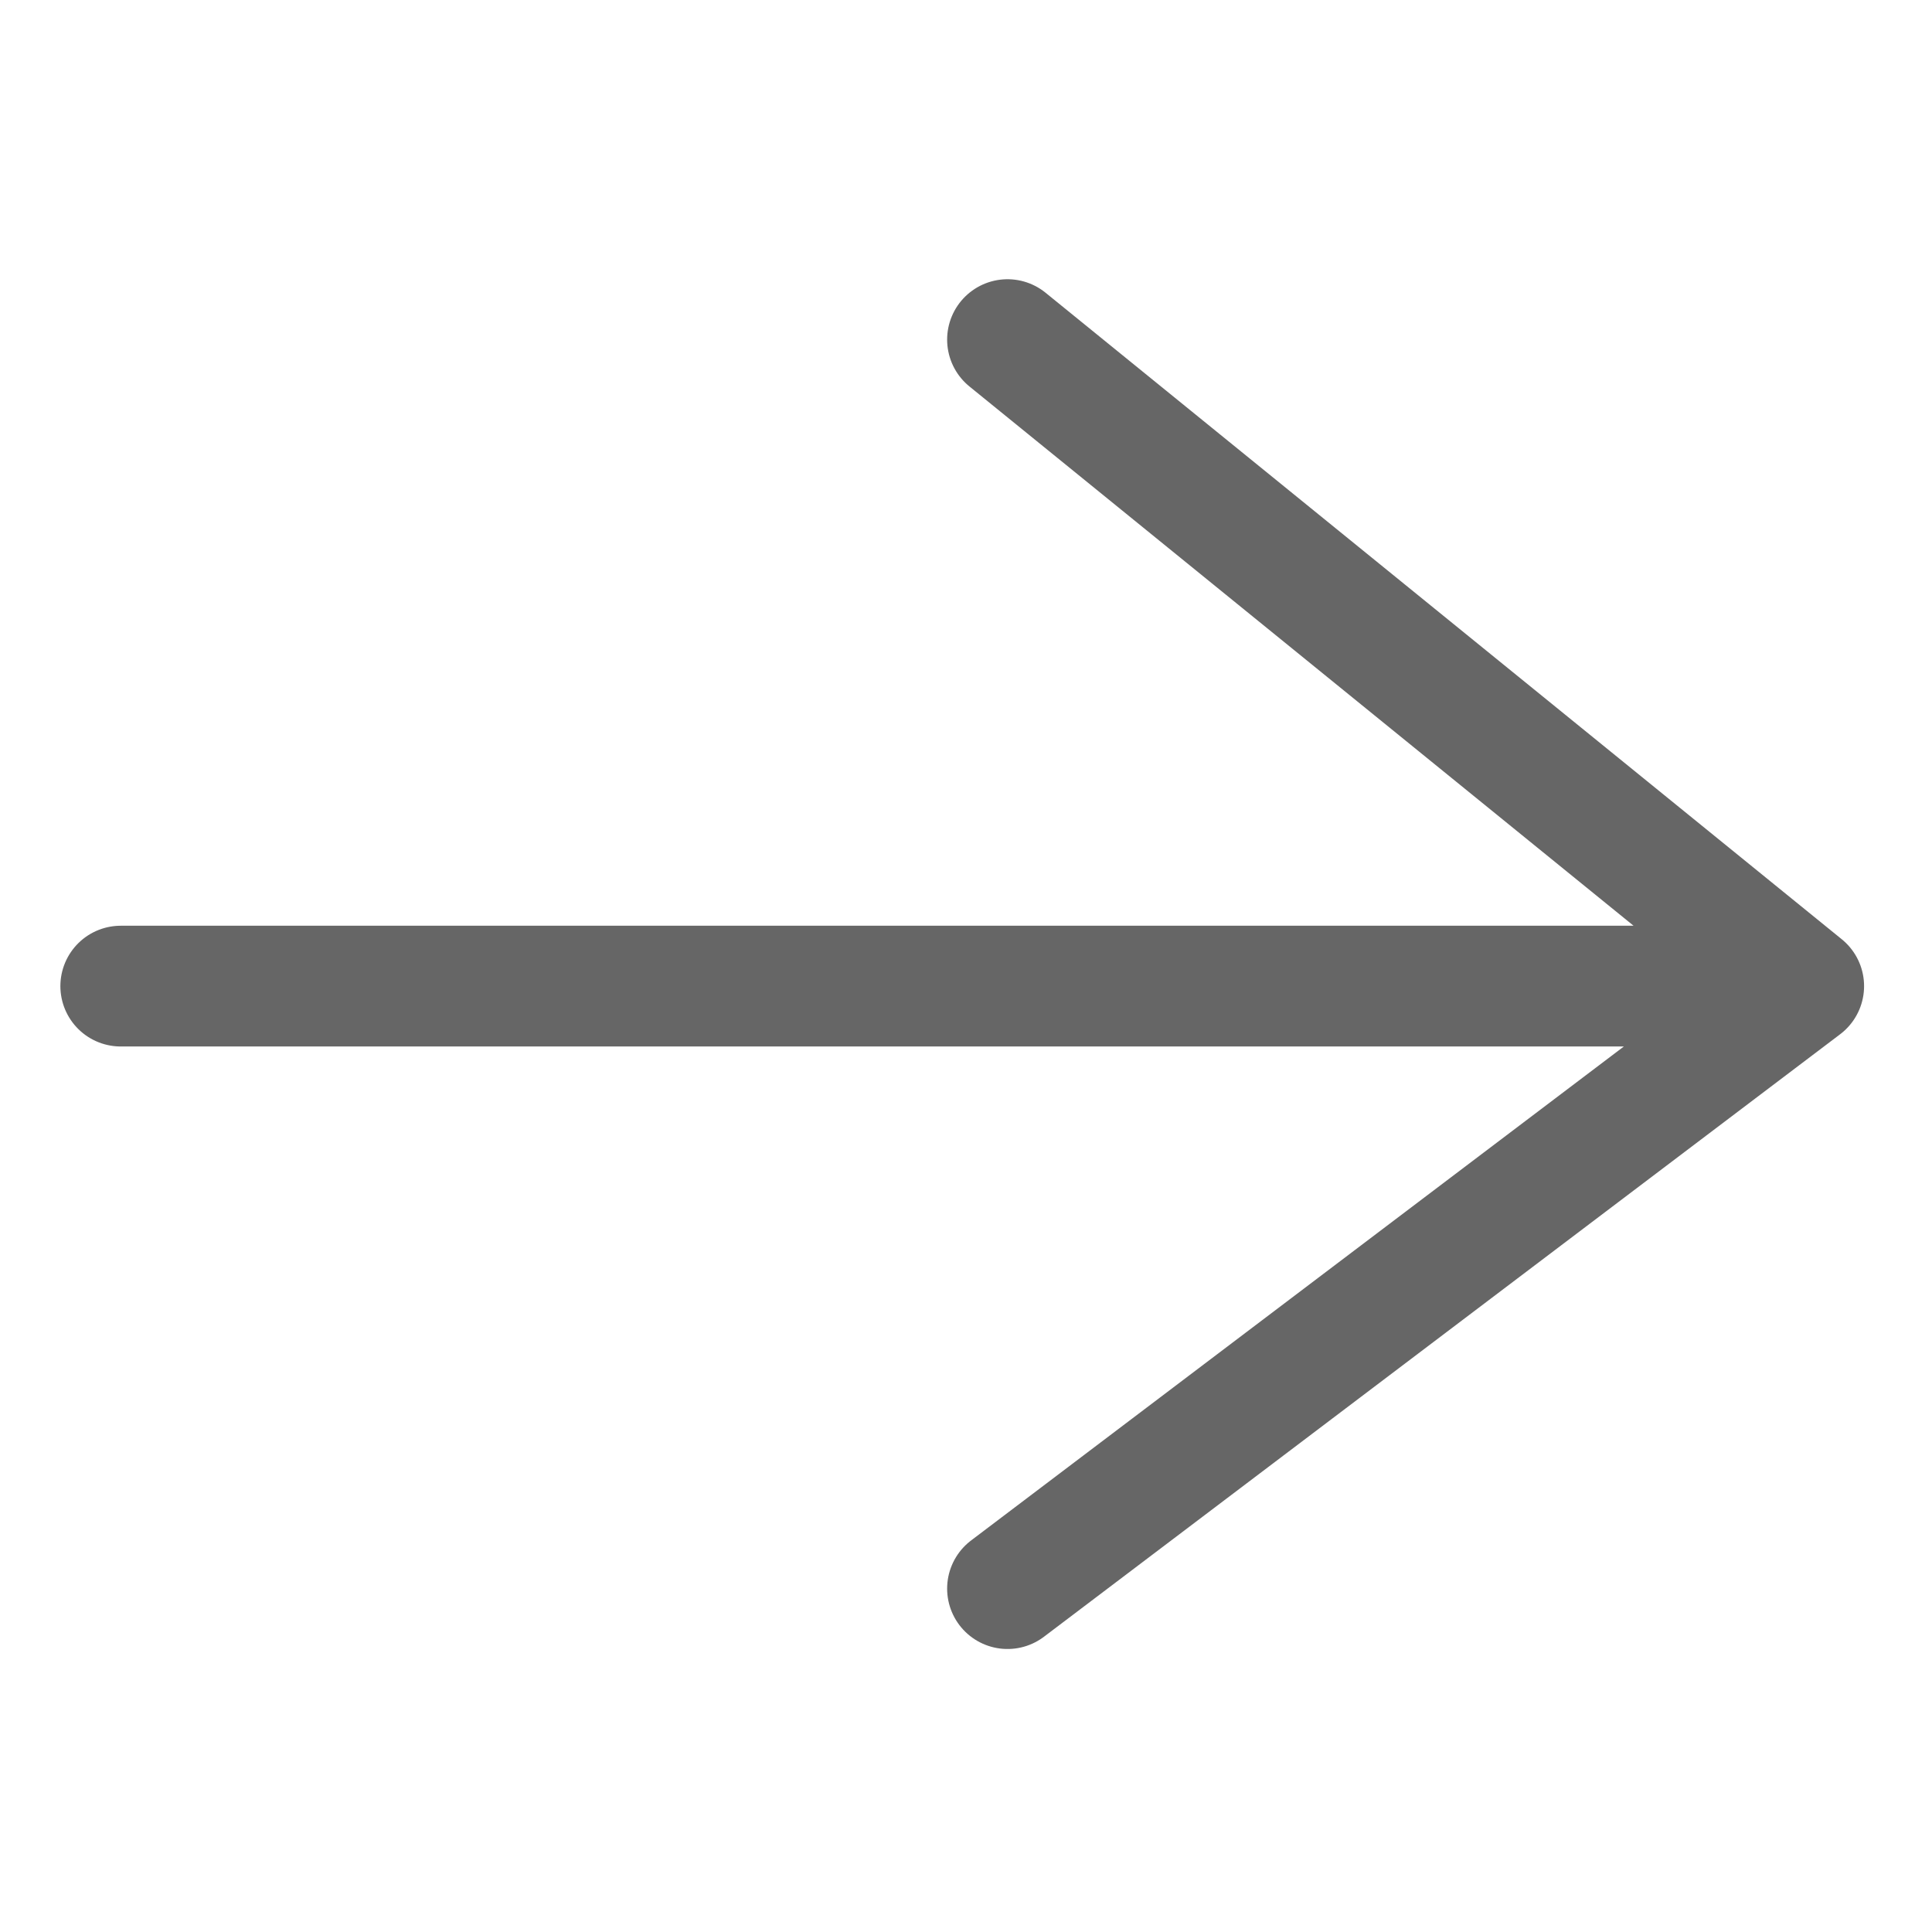 <svg width="256" height="256" viewBox="0 0 256 256" fill="none" xmlns="http://www.w3.org/2000/svg">
<path d="M16 130.665H239M239 130.665L133.5 45M239 130.665L133.5 210.5" stroke="#666666" stroke-width="16" stroke-linecap="round" stroke-linejoin="round"/>
</svg>
